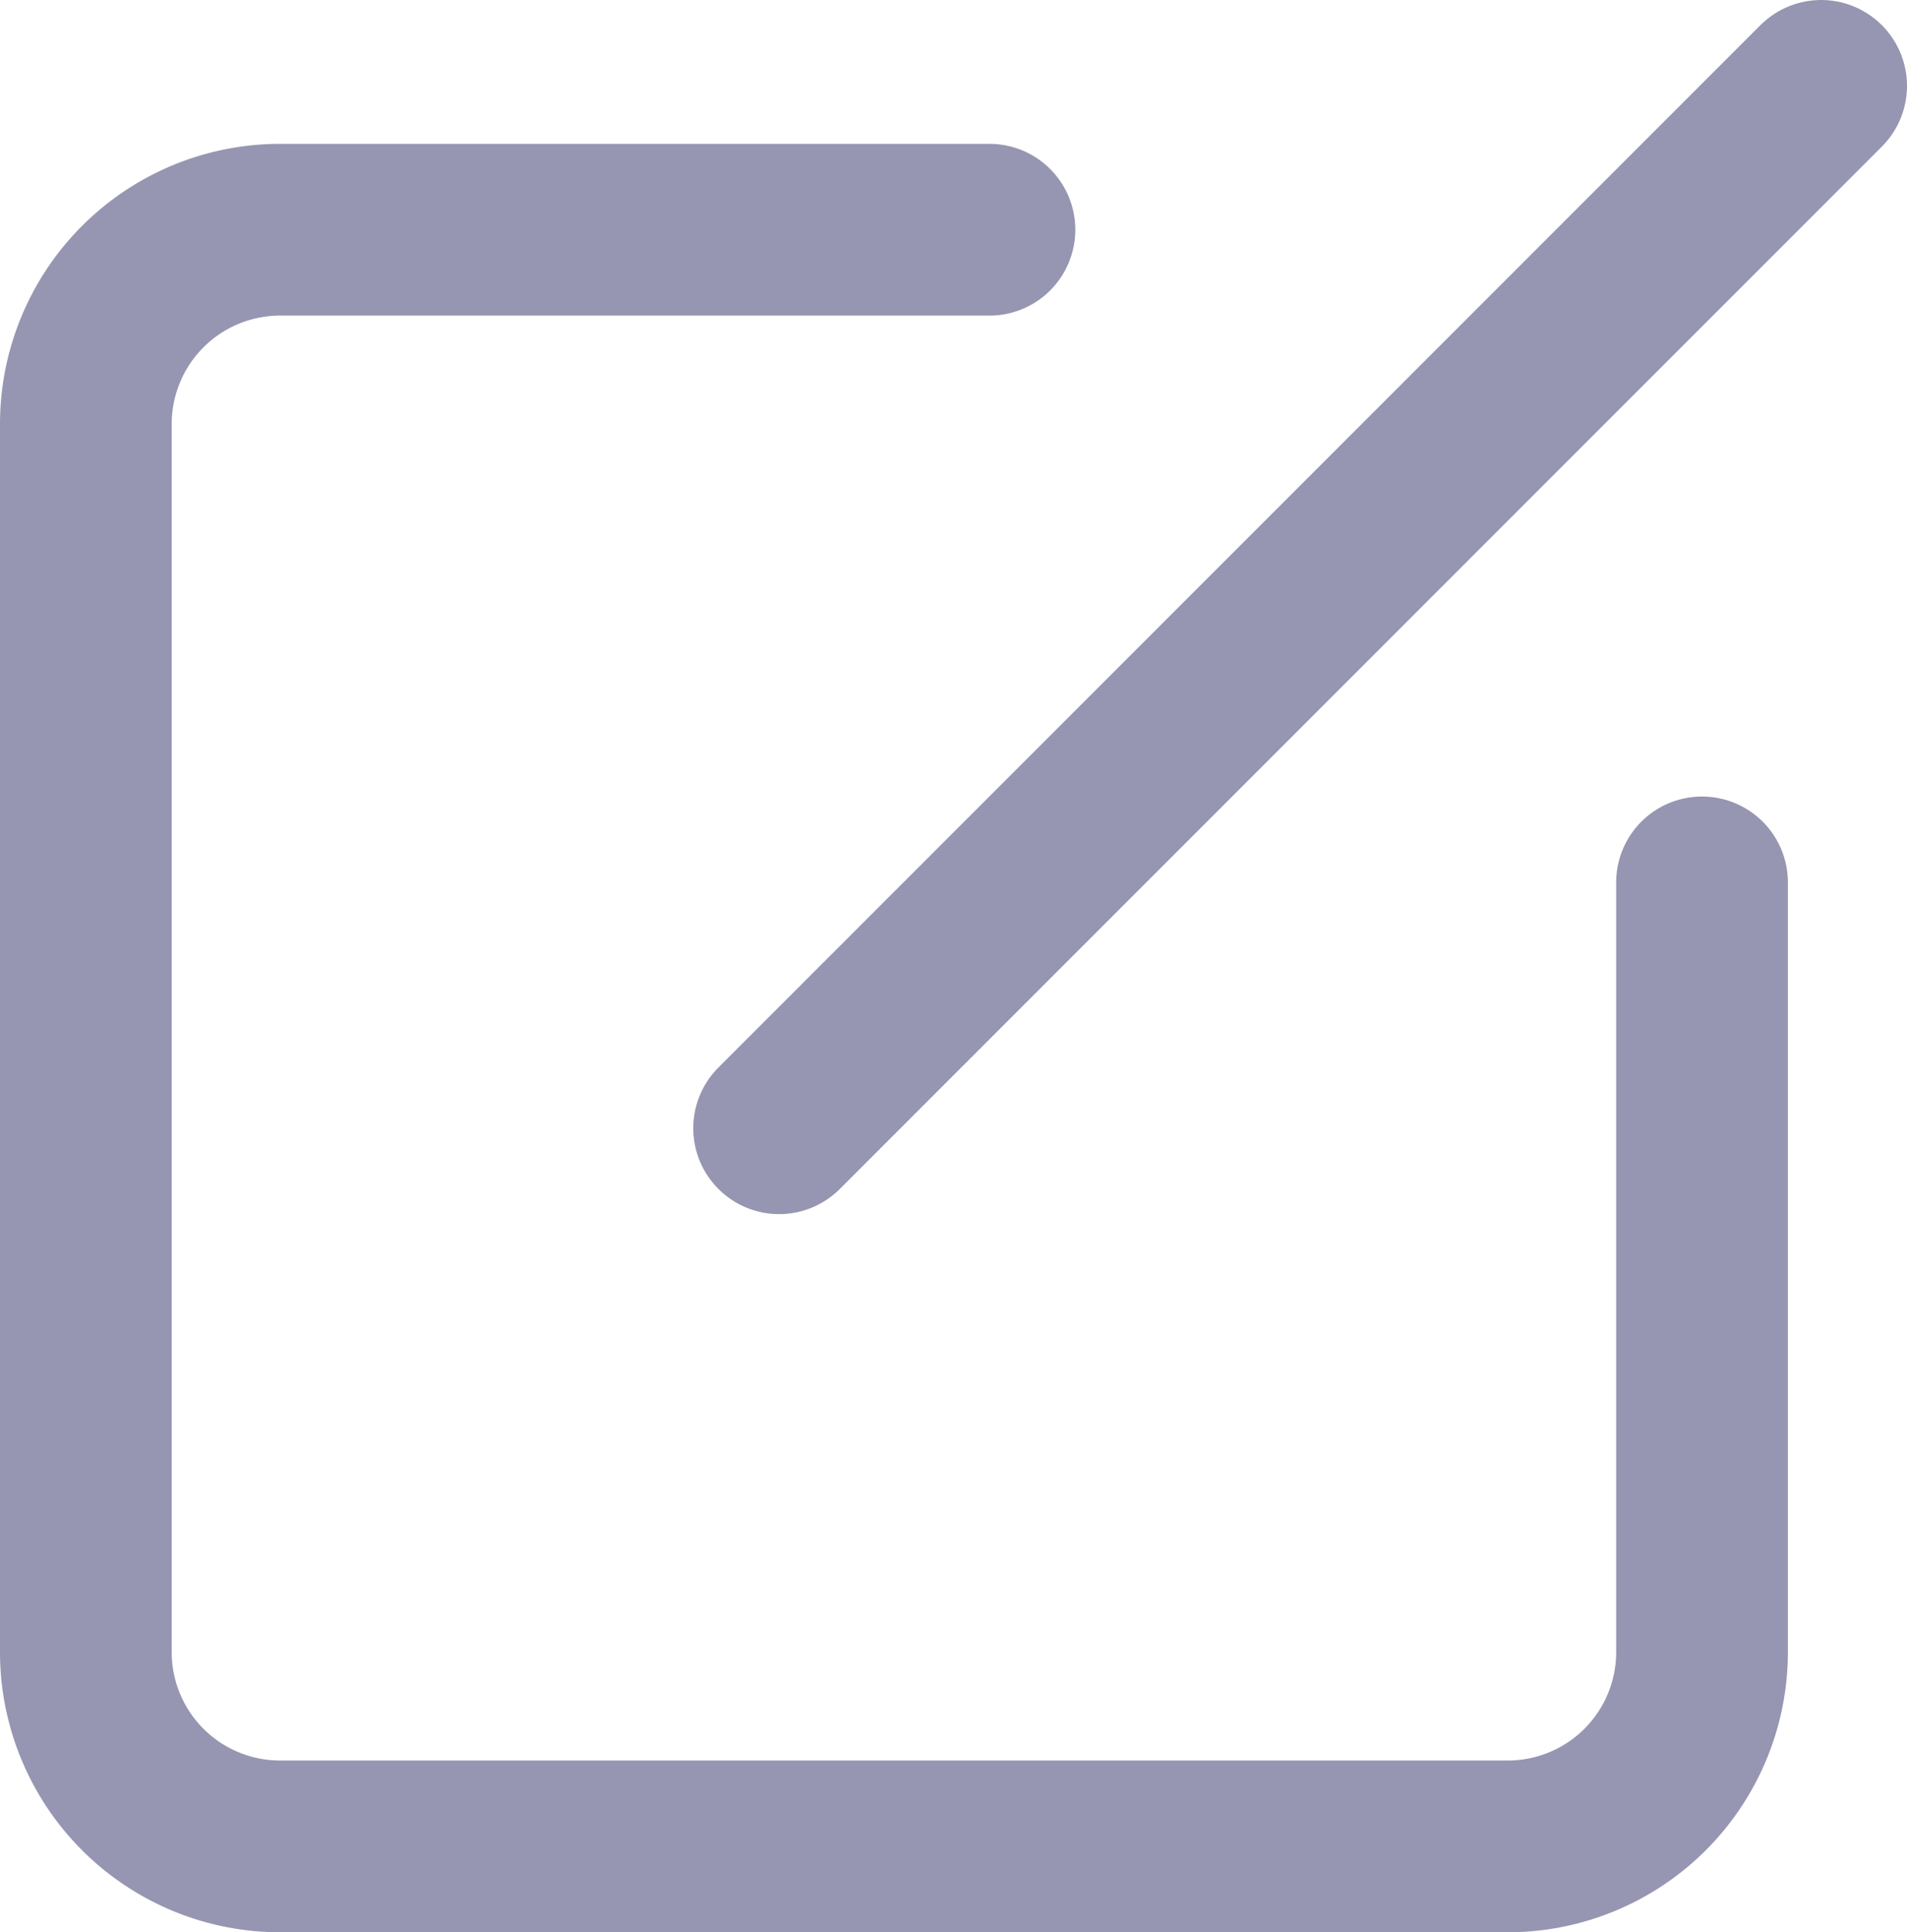 <svg id="图层_1" data-name="图层 1" xmlns="http://www.w3.org/2000/svg" viewBox="0 0 17.77 18"><defs><style>.cls-1{fill:none;stroke:#9696b2;stroke-linecap:round;stroke-miterlimit:10;stroke-width:1.6px;}</style></defs><title>bianji</title><path class="cls-1" d="M4699.32,1414.57v7.17a1.81,1.81,0,0,1-1.81,1.81h-11.44a1.81,1.81,0,0,1-1.81-1.81V1410.3a1.81,1.81,0,0,1,1.81-1.81h6.61" transform="translate(-4683.46 -1406.35)"/><line class="cls-1" x1="16.97" y1="0.8" x2="7.26" y2="10.51"/></svg>